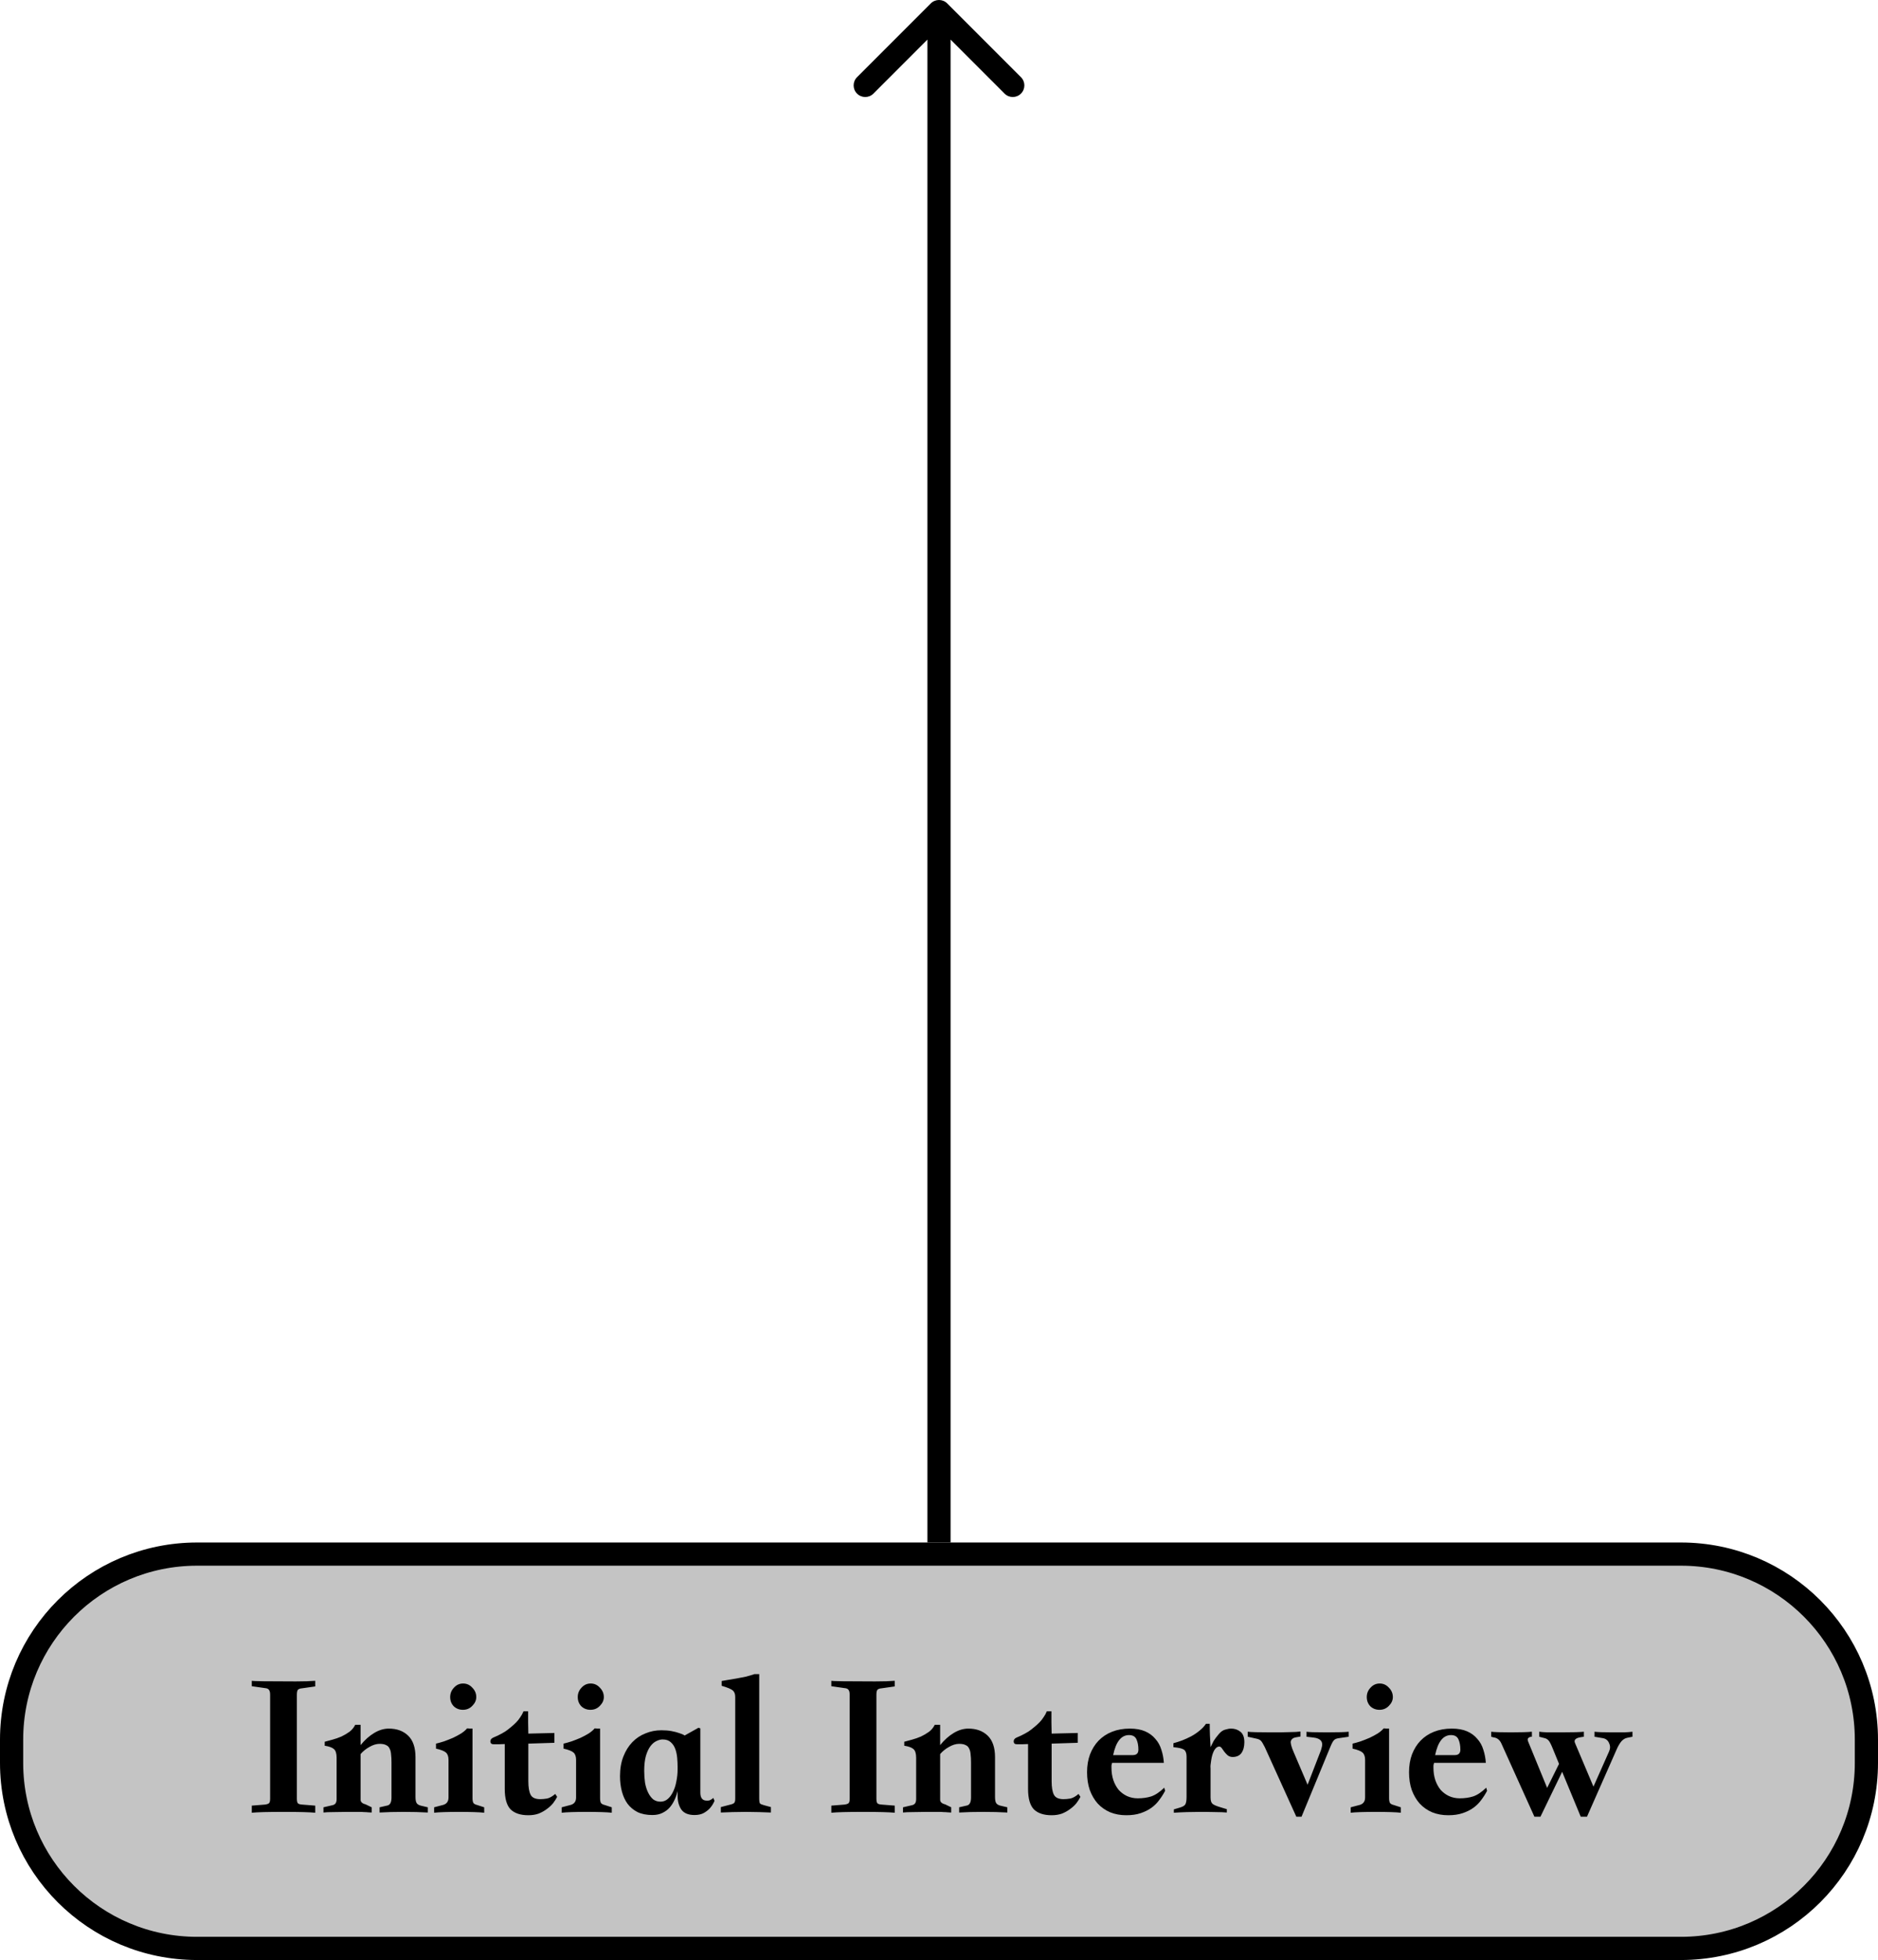 <svg width="162" height="169" viewBox="0 0 162 169" fill="none" xmlns="http://www.w3.org/2000/svg">
<path d="M17 134H145C153.837 134 161 141.163 161 150V152C161 160.837 153.837 168 145 168H17C8.163 168 1 160.837 1 152V150C1 141.163 8.163 134 17 134Z" fill="#C4C4C4" stroke="black" stroke-width="2"/>
<path d="M23.303 155.076V146.13C23.303 145.926 23.267 145.782 23.195 145.698C23.136 145.614 23.021 145.566 22.854 145.554L21.72 145.392V144.924C21.84 144.96 23.099 144.978 25.5 144.978C26.207 144.978 26.771 144.96 27.192 144.924V145.41L26.058 145.572C25.89 145.584 25.77 145.626 25.698 145.698C25.637 145.77 25.608 145.914 25.608 146.13V155.076C25.608 155.292 25.637 155.43 25.698 155.49C25.758 155.55 25.878 155.586 26.058 155.598L27.192 155.688V156.3C26.951 156.276 26.604 156.258 26.148 156.246C25.703 156.234 25.14 156.228 24.456 156.228C23.771 156.228 23.201 156.234 22.745 156.246C22.302 156.258 21.959 156.276 21.72 156.3V155.688L22.854 155.598C23.034 155.574 23.154 155.532 23.213 155.472C23.273 155.412 23.303 155.28 23.303 155.076ZM36.903 156.282C36.279 156.246 35.583 156.228 34.815 156.228C34.059 156.228 33.369 156.246 32.745 156.282V155.832L33.375 155.688C33.639 155.652 33.771 155.418 33.771 154.986V151.962C33.771 151.698 33.759 151.47 33.735 151.278C33.723 151.074 33.681 150.906 33.609 150.774C33.549 150.63 33.447 150.528 33.303 150.468C33.171 150.396 32.985 150.36 32.745 150.36C32.469 150.36 32.175 150.45 31.863 150.63C31.563 150.798 31.311 151.002 31.107 151.242V155.184C31.107 155.376 31.251 155.508 31.539 155.58L32.061 155.832V156.282C31.953 156.27 31.845 156.264 31.737 156.264C31.641 156.252 31.533 156.246 31.413 156.246C31.293 156.234 31.161 156.228 31.017 156.228C30.873 156.228 30.693 156.228 30.477 156.228H29.919C29.535 156.228 29.145 156.234 28.749 156.246C28.365 156.246 28.083 156.258 27.903 156.282V155.832L28.677 155.652C28.797 155.628 28.887 155.574 28.947 155.49C29.007 155.406 29.037 155.28 29.037 155.112V151.566C29.037 151.194 28.959 150.942 28.803 150.81C28.659 150.678 28.395 150.582 28.011 150.522V150.18C28.203 150.132 28.425 150.072 28.677 150C28.941 149.928 29.199 149.838 29.451 149.73C29.703 149.61 29.937 149.472 30.153 149.316C30.369 149.148 30.531 148.95 30.639 148.722H31.107V150.468C31.467 150.024 31.857 149.676 32.277 149.424C32.697 149.172 33.117 149.046 33.537 149.046C34.233 149.046 34.791 149.25 35.211 149.658C35.631 150.066 35.841 150.684 35.841 151.512V154.932C35.841 155.172 35.871 155.346 35.931 155.454C35.991 155.562 36.111 155.64 36.291 155.688L36.903 155.832V156.282ZM39.95 145.158C40.262 145.158 40.526 145.278 40.742 145.518C40.97 145.746 41.084 146.016 41.084 146.328C41.084 146.604 40.97 146.856 40.742 147.084C40.526 147.312 40.256 147.426 39.932 147.426C39.62 147.426 39.356 147.324 39.14 147.12C38.936 146.904 38.834 146.64 38.834 146.328C38.834 146.016 38.942 145.746 39.158 145.518C39.374 145.278 39.638 145.158 39.95 145.158ZM41.768 156.3C41.576 156.276 41.288 156.258 40.904 156.246C40.52 156.234 40.088 156.228 39.608 156.228C39.128 156.228 38.696 156.234 38.312 156.246C37.928 156.258 37.64 156.276 37.448 156.3V155.832L38.132 155.652C38.504 155.58 38.69 155.358 38.69 154.986V151.746C38.69 151.458 38.618 151.248 38.474 151.116C38.33 150.984 38.042 150.87 37.61 150.774V150.342C37.814 150.294 38.048 150.228 38.312 150.144C38.576 150.048 38.834 149.946 39.086 149.838C39.338 149.718 39.572 149.592 39.788 149.46C40.004 149.316 40.172 149.172 40.292 149.028C40.376 149.028 40.454 149.034 40.526 149.046C40.598 149.046 40.676 149.046 40.76 149.046V155.04C40.76 155.22 40.784 155.358 40.832 155.454C40.892 155.538 41 155.598 41.156 155.634L41.768 155.832V156.3ZM45.161 147.552H45.557C45.557 147.876 45.557 148.2 45.557 148.524C45.569 148.836 45.575 149.154 45.575 149.478L47.825 149.424V150.27L45.575 150.342V153.582C45.575 154.11 45.641 154.5 45.773 154.752C45.905 155.004 46.181 155.13 46.601 155.13C46.781 155.13 46.979 155.112 47.195 155.076C47.411 155.028 47.645 154.896 47.897 154.68L48.059 154.932C47.975 155.1 47.861 155.28 47.717 155.472C47.573 155.652 47.393 155.82 47.177 155.976C46.973 156.132 46.739 156.264 46.475 156.372C46.211 156.468 45.911 156.516 45.575 156.516C44.903 156.516 44.393 156.348 44.045 156.012C43.709 155.664 43.541 155.076 43.541 154.248V150.378C43.373 150.378 43.211 150.384 43.055 150.396C42.899 150.396 42.737 150.396 42.569 150.396C42.401 150.396 42.311 150.318 42.299 150.162C42.299 150.006 42.383 149.892 42.551 149.82C42.815 149.712 43.055 149.598 43.271 149.478C43.499 149.358 43.685 149.238 43.829 149.118C43.901 149.058 43.997 148.98 44.117 148.884C44.249 148.776 44.381 148.656 44.513 148.524C44.645 148.392 44.765 148.242 44.873 148.074C44.993 147.906 45.089 147.732 45.161 147.552ZM50.954 145.158C51.266 145.158 51.53 145.278 51.746 145.518C51.974 145.746 52.088 146.016 52.088 146.328C52.088 146.604 51.974 146.856 51.746 147.084C51.53 147.312 51.26 147.426 50.936 147.426C50.624 147.426 50.36 147.324 50.144 147.12C49.94 146.904 49.838 146.64 49.838 146.328C49.838 146.016 49.946 145.746 50.162 145.518C50.378 145.278 50.642 145.158 50.954 145.158ZM52.772 156.3C52.58 156.276 52.292 156.258 51.908 156.246C51.524 156.234 51.092 156.228 50.612 156.228C50.132 156.228 49.7 156.234 49.316 156.246C48.932 156.258 48.644 156.276 48.452 156.3V155.832L49.136 155.652C49.508 155.58 49.694 155.358 49.694 154.986V151.746C49.694 151.458 49.622 151.248 49.478 151.116C49.334 150.984 49.046 150.87 48.614 150.774V150.342C48.818 150.294 49.052 150.228 49.316 150.144C49.58 150.048 49.838 149.946 50.09 149.838C50.342 149.718 50.576 149.592 50.792 149.46C51.008 149.316 51.176 149.172 51.296 149.028C51.38 149.028 51.458 149.034 51.53 149.046C51.602 149.046 51.68 149.046 51.764 149.046V155.04C51.764 155.22 51.788 155.358 51.836 155.454C51.896 155.538 52.004 155.598 52.16 155.634L52.772 155.832V156.3ZM56.273 156.498C55.781 156.498 55.355 156.414 54.995 156.246C54.647 156.066 54.359 155.826 54.131 155.526C53.915 155.226 53.753 154.872 53.645 154.464C53.537 154.056 53.483 153.618 53.483 153.15C53.483 152.514 53.579 151.95 53.771 151.458C53.963 150.966 54.221 150.552 54.545 150.216C54.869 149.88 55.247 149.628 55.679 149.46C56.111 149.28 56.567 149.19 57.047 149.19C57.383 149.19 57.677 149.214 57.929 149.262C58.181 149.31 58.391 149.364 58.559 149.424C58.763 149.484 58.931 149.556 59.063 149.64L60.251 148.974L60.413 149.028V154.572C60.413 155.052 60.617 155.28 61.025 155.256C61.121 155.256 61.193 155.244 61.241 155.22C61.301 155.184 61.355 155.154 61.403 155.13C61.451 155.094 61.493 155.058 61.529 155.022L61.637 155.274C61.541 155.502 61.415 155.706 61.259 155.886C61.127 156.042 60.947 156.186 60.719 156.318C60.503 156.438 60.233 156.498 59.909 156.498C59.381 156.498 59.003 156.342 58.775 156.03C58.559 155.706 58.451 155.316 58.451 154.86V154.428C58.391 154.692 58.301 154.95 58.181 155.202C58.073 155.442 57.935 155.658 57.767 155.85C57.599 156.042 57.389 156.198 57.137 156.318C56.897 156.438 56.609 156.498 56.273 156.498ZM58.451 152.358C58.451 152.106 58.439 151.842 58.415 151.566C58.391 151.29 58.337 151.038 58.253 150.81C58.169 150.57 58.037 150.372 57.857 150.216C57.689 150.06 57.455 149.982 57.155 149.982C56.987 149.982 56.807 150.03 56.615 150.126C56.435 150.21 56.267 150.354 56.111 150.558C55.955 150.762 55.823 151.044 55.715 151.404C55.619 151.752 55.571 152.184 55.571 152.7C55.571 153.06 55.595 153.402 55.643 153.726C55.703 154.05 55.793 154.332 55.913 154.572C56.033 154.812 56.177 155.004 56.345 155.148C56.525 155.28 56.735 155.346 56.975 155.346C57.215 155.346 57.425 155.268 57.605 155.112C57.785 154.956 57.935 154.752 58.055 154.5C58.187 154.236 58.283 153.936 58.343 153.6C58.415 153.264 58.451 152.916 58.451 152.556V152.358ZM66.5 156.282C66.212 156.27 65.876 156.258 65.492 156.246C65.12 156.234 64.736 156.228 64.34 156.228C63.944 156.228 63.554 156.234 63.17 156.246C62.798 156.258 62.468 156.27 62.18 156.282V155.814L63.008 155.598C63.164 155.562 63.272 155.514 63.332 155.454C63.392 155.394 63.422 155.274 63.422 155.094V146.31C63.422 146.058 63.35 145.872 63.206 145.752C63.062 145.632 62.744 145.5 62.252 145.356V144.942C62.372 144.918 62.546 144.888 62.774 144.852C63.002 144.816 63.254 144.774 63.53 144.726C63.806 144.678 64.082 144.624 64.358 144.564C64.634 144.492 64.874 144.42 65.078 144.348H65.492V155.058C65.492 155.298 65.516 155.448 65.564 155.508C65.612 155.556 65.726 155.604 65.906 155.652L66.5 155.814V156.282ZM73.296 155.076V146.13C73.296 145.926 73.26 145.782 73.188 145.698C73.128 145.614 73.014 145.566 72.846 145.554L71.712 145.392V144.924C71.832 144.96 73.092 144.978 75.492 144.978C76.2 144.978 76.764 144.96 77.184 144.924V145.41L76.05 145.572C75.882 145.584 75.762 145.626 75.69 145.698C75.63 145.77 75.6 145.914 75.6 146.13V155.076C75.6 155.292 75.63 155.43 75.69 155.49C75.75 155.55 75.87 155.586 76.05 155.598L77.184 155.688V156.3C76.944 156.276 76.596 156.258 76.14 156.246C75.696 156.234 75.132 156.228 74.448 156.228C73.764 156.228 73.194 156.234 72.738 156.246C72.294 156.258 71.952 156.276 71.712 156.3V155.688L72.846 155.598C73.026 155.574 73.146 155.532 73.206 155.472C73.266 155.412 73.296 155.28 73.296 155.076ZM86.895 156.282C86.271 156.246 85.575 156.228 84.807 156.228C84.051 156.228 83.361 156.246 82.737 156.282V155.832L83.367 155.688C83.631 155.652 83.763 155.418 83.763 154.986V151.962C83.763 151.698 83.751 151.47 83.727 151.278C83.715 151.074 83.673 150.906 83.601 150.774C83.541 150.63 83.439 150.528 83.295 150.468C83.163 150.396 82.977 150.36 82.737 150.36C82.461 150.36 82.167 150.45 81.855 150.63C81.555 150.798 81.303 151.002 81.099 151.242V155.184C81.099 155.376 81.243 155.508 81.531 155.58L82.053 155.832V156.282C81.945 156.27 81.837 156.264 81.729 156.264C81.633 156.252 81.525 156.246 81.405 156.246C81.285 156.234 81.153 156.228 81.009 156.228C80.865 156.228 80.685 156.228 80.469 156.228H79.911C79.527 156.228 79.137 156.234 78.741 156.246C78.357 156.246 78.075 156.258 77.895 156.282V155.832L78.669 155.652C78.789 155.628 78.879 155.574 78.939 155.49C78.999 155.406 79.029 155.28 79.029 155.112V151.566C79.029 151.194 78.951 150.942 78.795 150.81C78.651 150.678 78.387 150.582 78.003 150.522V150.18C78.195 150.132 78.417 150.072 78.669 150C78.933 149.928 79.191 149.838 79.443 149.73C79.695 149.61 79.929 149.472 80.145 149.316C80.361 149.148 80.523 148.95 80.631 148.722H81.099V150.468C81.459 150.024 81.849 149.676 82.269 149.424C82.689 149.172 83.109 149.046 83.529 149.046C84.225 149.046 84.783 149.25 85.203 149.658C85.623 150.066 85.833 150.684 85.833 151.512V154.932C85.833 155.172 85.863 155.346 85.923 155.454C85.983 155.562 86.103 155.64 86.283 155.688L86.895 155.832V156.282ZM90.302 147.552H90.698C90.698 147.876 90.698 148.2 90.698 148.524C90.71 148.836 90.716 149.154 90.716 149.478L92.966 149.424V150.27L90.716 150.342V153.582C90.716 154.11 90.782 154.5 90.914 154.752C91.046 155.004 91.322 155.13 91.742 155.13C91.922 155.13 92.12 155.112 92.336 155.076C92.552 155.028 92.786 154.896 93.038 154.68L93.2 154.932C93.116 155.1 93.002 155.28 92.858 155.472C92.714 155.652 92.534 155.82 92.318 155.976C92.114 156.132 91.88 156.264 91.616 156.372C91.352 156.468 91.052 156.516 90.716 156.516C90.044 156.516 89.534 156.348 89.186 156.012C88.85 155.664 88.682 155.076 88.682 154.248V150.378C88.514 150.378 88.352 150.384 88.196 150.396C88.04 150.396 87.878 150.396 87.71 150.396C87.542 150.396 87.452 150.318 87.44 150.162C87.44 150.006 87.524 149.892 87.692 149.82C87.956 149.712 88.196 149.598 88.412 149.478C88.64 149.358 88.826 149.238 88.97 149.118C89.042 149.058 89.138 148.98 89.258 148.884C89.39 148.776 89.522 148.656 89.654 148.524C89.786 148.392 89.906 148.242 90.014 148.074C90.134 147.906 90.23 147.732 90.302 147.552ZM100.396 151.998H95.932C95.908 152.118 95.89 152.19 95.878 152.214C95.878 152.238 95.878 152.31 95.878 152.43C95.878 152.814 95.932 153.168 96.04 153.492C96.148 153.804 96.298 154.08 96.49 154.32C96.694 154.548 96.934 154.728 97.21 154.86C97.498 154.992 97.81 155.058 98.146 155.058C98.566 155.058 98.95 155.004 99.298 154.896C99.658 154.776 100.036 154.524 100.432 154.14L100.504 154.41C100.36 154.686 100.192 154.95 100 155.202C99.82 155.454 99.598 155.676 99.334 155.868C99.07 156.06 98.758 156.216 98.398 156.336C98.05 156.456 97.636 156.516 97.156 156.516C96.652 156.516 96.19 156.432 95.77 156.264C95.35 156.084 94.99 155.832 94.69 155.508C94.402 155.184 94.174 154.794 94.006 154.338C93.85 153.882 93.772 153.372 93.772 152.808C93.772 152.244 93.856 151.734 94.024 151.278C94.204 150.81 94.45 150.414 94.762 150.09C95.086 149.754 95.476 149.496 95.932 149.316C96.388 149.136 96.898 149.046 97.462 149.046C97.978 149.046 98.416 149.124 98.776 149.28C99.136 149.436 99.43 149.652 99.658 149.928C99.898 150.192 100.072 150.504 100.18 150.864C100.3 151.224 100.372 151.602 100.396 151.998ZM96.022 151.332H97.714C98.038 151.332 98.2 151.176 98.2 150.864C98.2 150.516 98.146 150.222 98.038 149.982C97.93 149.73 97.714 149.604 97.39 149.604C96.718 149.604 96.262 150.18 96.022 151.332ZM101.257 156.3V156.012L101.797 155.85C102.037 155.778 102.187 155.688 102.247 155.58C102.319 155.46 102.355 155.244 102.355 154.932V151.476C102.355 151.236 102.307 151.056 102.211 150.936C102.115 150.816 101.887 150.732 101.527 150.684L101.221 150.648V150.306C101.449 150.246 101.695 150.168 101.959 150.072C102.235 149.964 102.499 149.844 102.751 149.712C103.015 149.568 103.255 149.406 103.471 149.226C103.699 149.046 103.885 148.848 104.029 148.632H104.353C104.353 148.98 104.359 149.304 104.371 149.604C104.383 149.904 104.401 150.252 104.425 150.648C104.521 150.444 104.611 150.264 104.695 150.108C104.791 149.952 104.935 149.76 105.127 149.532C105.307 149.316 105.493 149.184 105.685 149.136C105.877 149.076 106.051 149.046 106.207 149.046C106.507 149.046 106.771 149.136 106.999 149.316C107.227 149.496 107.341 149.796 107.341 150.216C107.341 150.6 107.257 150.912 107.089 151.152C106.921 151.38 106.669 151.494 106.333 151.494C106.165 151.494 106.021 151.446 105.901 151.35C105.793 151.254 105.697 151.152 105.613 151.044C105.541 150.936 105.469 150.834 105.397 150.738C105.325 150.642 105.253 150.594 105.181 150.594C105.013 150.594 104.863 150.708 104.731 150.936C104.611 151.164 104.527 151.446 104.479 151.782C104.455 151.926 104.437 152.058 104.425 152.178C104.413 152.286 104.413 152.382 104.425 152.466V154.968C104.425 155.244 104.479 155.43 104.587 155.526C104.695 155.622 104.911 155.718 105.235 155.814L105.829 155.994V156.282C105.565 156.258 105.265 156.246 104.929 156.246C104.593 156.234 104.275 156.228 103.975 156.228H103.561C103.165 156.228 102.769 156.234 102.373 156.246C101.977 156.258 101.605 156.276 101.257 156.3ZM114.739 150.666L112.273 156.642H111.823L109.105 150.648C108.961 150.36 108.847 150.174 108.763 150.09C108.679 150.006 108.547 149.946 108.367 149.91L107.629 149.748V149.316C107.893 149.352 108.559 149.37 109.627 149.37C109.891 149.37 110.155 149.37 110.419 149.37C110.695 149.358 110.947 149.352 111.175 149.352C111.415 149.34 111.619 149.334 111.787 149.334C111.967 149.322 112.099 149.31 112.183 149.298V149.73L111.769 149.802C111.553 149.838 111.415 149.94 111.355 150.108C111.307 150.276 111.385 150.594 111.589 151.062L112.795 153.888L113.875 151.098C113.935 150.954 113.977 150.828 114.001 150.72C114.037 150.6 114.055 150.498 114.055 150.414C114.055 150.078 113.809 149.88 113.317 149.82L112.705 149.748V149.316C112.861 149.352 113.437 149.37 114.433 149.37C115.429 149.37 116.065 149.352 116.341 149.316V149.748L115.477 149.874C115.285 149.898 115.147 149.958 115.063 150.054C114.979 150.138 114.871 150.342 114.739 150.666ZM119.016 145.158C119.328 145.158 119.592 145.278 119.808 145.518C120.036 145.746 120.15 146.016 120.15 146.328C120.15 146.604 120.036 146.856 119.808 147.084C119.592 147.312 119.322 147.426 118.998 147.426C118.686 147.426 118.422 147.324 118.206 147.12C118.002 146.904 117.9 146.64 117.9 146.328C117.9 146.016 118.008 145.746 118.224 145.518C118.44 145.278 118.704 145.158 119.016 145.158ZM120.834 156.3C120.642 156.276 120.354 156.258 119.97 156.246C119.586 156.234 119.154 156.228 118.674 156.228C118.194 156.228 117.762 156.234 117.378 156.246C116.994 156.258 116.706 156.276 116.514 156.3V155.832L117.198 155.652C117.57 155.58 117.756 155.358 117.756 154.986V151.746C117.756 151.458 117.684 151.248 117.54 151.116C117.396 150.984 117.108 150.87 116.676 150.774V150.342C116.88 150.294 117.114 150.228 117.378 150.144C117.642 150.048 117.9 149.946 118.152 149.838C118.404 149.718 118.638 149.592 118.854 149.46C119.07 149.316 119.238 149.172 119.358 149.028C119.442 149.028 119.52 149.034 119.592 149.046C119.664 149.046 119.742 149.046 119.826 149.046V155.04C119.826 155.22 119.85 155.358 119.898 155.454C119.958 155.538 120.066 155.598 120.222 155.634L120.834 155.832V156.3ZM128.17 151.998H123.706C123.682 152.118 123.664 152.19 123.652 152.214C123.652 152.238 123.652 152.31 123.652 152.43C123.652 152.814 123.706 153.168 123.814 153.492C123.922 153.804 124.072 154.08 124.264 154.32C124.468 154.548 124.708 154.728 124.984 154.86C125.272 154.992 125.584 155.058 125.92 155.058C126.34 155.058 126.724 155.004 127.072 154.896C127.432 154.776 127.81 154.524 128.206 154.14L128.278 154.41C128.134 154.686 127.966 154.95 127.774 155.202C127.594 155.454 127.372 155.676 127.108 155.868C126.844 156.06 126.532 156.216 126.172 156.336C125.824 156.456 125.41 156.516 124.93 156.516C124.426 156.516 123.964 156.432 123.544 156.264C123.124 156.084 122.764 155.832 122.464 155.508C122.176 155.184 121.948 154.794 121.78 154.338C121.624 153.882 121.546 153.372 121.546 152.808C121.546 152.244 121.63 151.734 121.798 151.278C121.978 150.81 122.224 150.414 122.536 150.09C122.86 149.754 123.25 149.496 123.706 149.316C124.162 149.136 124.672 149.046 125.236 149.046C125.752 149.046 126.19 149.124 126.55 149.28C126.91 149.436 127.204 149.652 127.432 149.928C127.672 150.192 127.846 150.504 127.954 150.864C128.074 151.224 128.146 151.602 128.17 151.998ZM123.796 151.332H125.488C125.812 151.332 125.974 151.176 125.974 150.864C125.974 150.516 125.92 150.222 125.812 149.982C125.704 149.73 125.488 149.604 125.164 149.604C124.492 149.604 124.036 150.18 123.796 151.332ZM128.635 149.316C128.899 149.352 129.457 149.37 130.309 149.37C131.173 149.37 131.785 149.352 132.145 149.316V149.748C132.013 149.748 131.911 149.784 131.839 149.856C131.767 149.916 131.761 150.018 131.821 150.162L133.459 154.158L134.485 152.088L133.909 150.684C133.777 150.36 133.663 150.15 133.567 150.054C133.471 149.958 133.369 149.898 133.261 149.874L132.775 149.748V149.316C132.943 149.34 133.177 149.358 133.477 149.37C133.789 149.37 134.197 149.37 134.701 149.37C135.673 149.37 136.315 149.352 136.627 149.316V149.748L136.375 149.784C135.907 149.856 135.739 150.03 135.871 150.306L137.455 154.05L138.805 151.008C138.913 150.768 138.913 150.534 138.805 150.306C138.709 150.066 138.535 149.922 138.283 149.874L137.545 149.748V149.316C137.809 149.352 138.313 149.37 139.057 149.37C139.441 149.37 139.789 149.37 140.101 149.37C140.413 149.358 140.653 149.34 140.821 149.316V149.748L140.371 149.838C140.179 149.874 140.005 149.982 139.849 150.162C139.705 150.342 139.573 150.57 139.453 150.846L136.897 156.642H136.357L134.755 152.772L132.883 156.642H132.361L129.517 150.342C129.373 150.018 129.145 149.838 128.833 149.802L128.635 149.748V149.316Z" fill="black"/>
<path d="M81.707 0.293C81.317 -0.098 80.683 -0.098 80.293 0.293L73.929 6.657C73.538 7.047 73.538 7.681 73.929 8.071C74.32 8.462 74.953 8.462 75.343 8.071L81 2.414L86.657 8.071C87.047 8.462 87.68 8.462 88.071 8.071C88.462 7.681 88.462 7.047 88.071 6.657L81.707 0.293ZM82 133L82 1L80 1L80 133L82 133Z" fill="black"/>
</svg>
